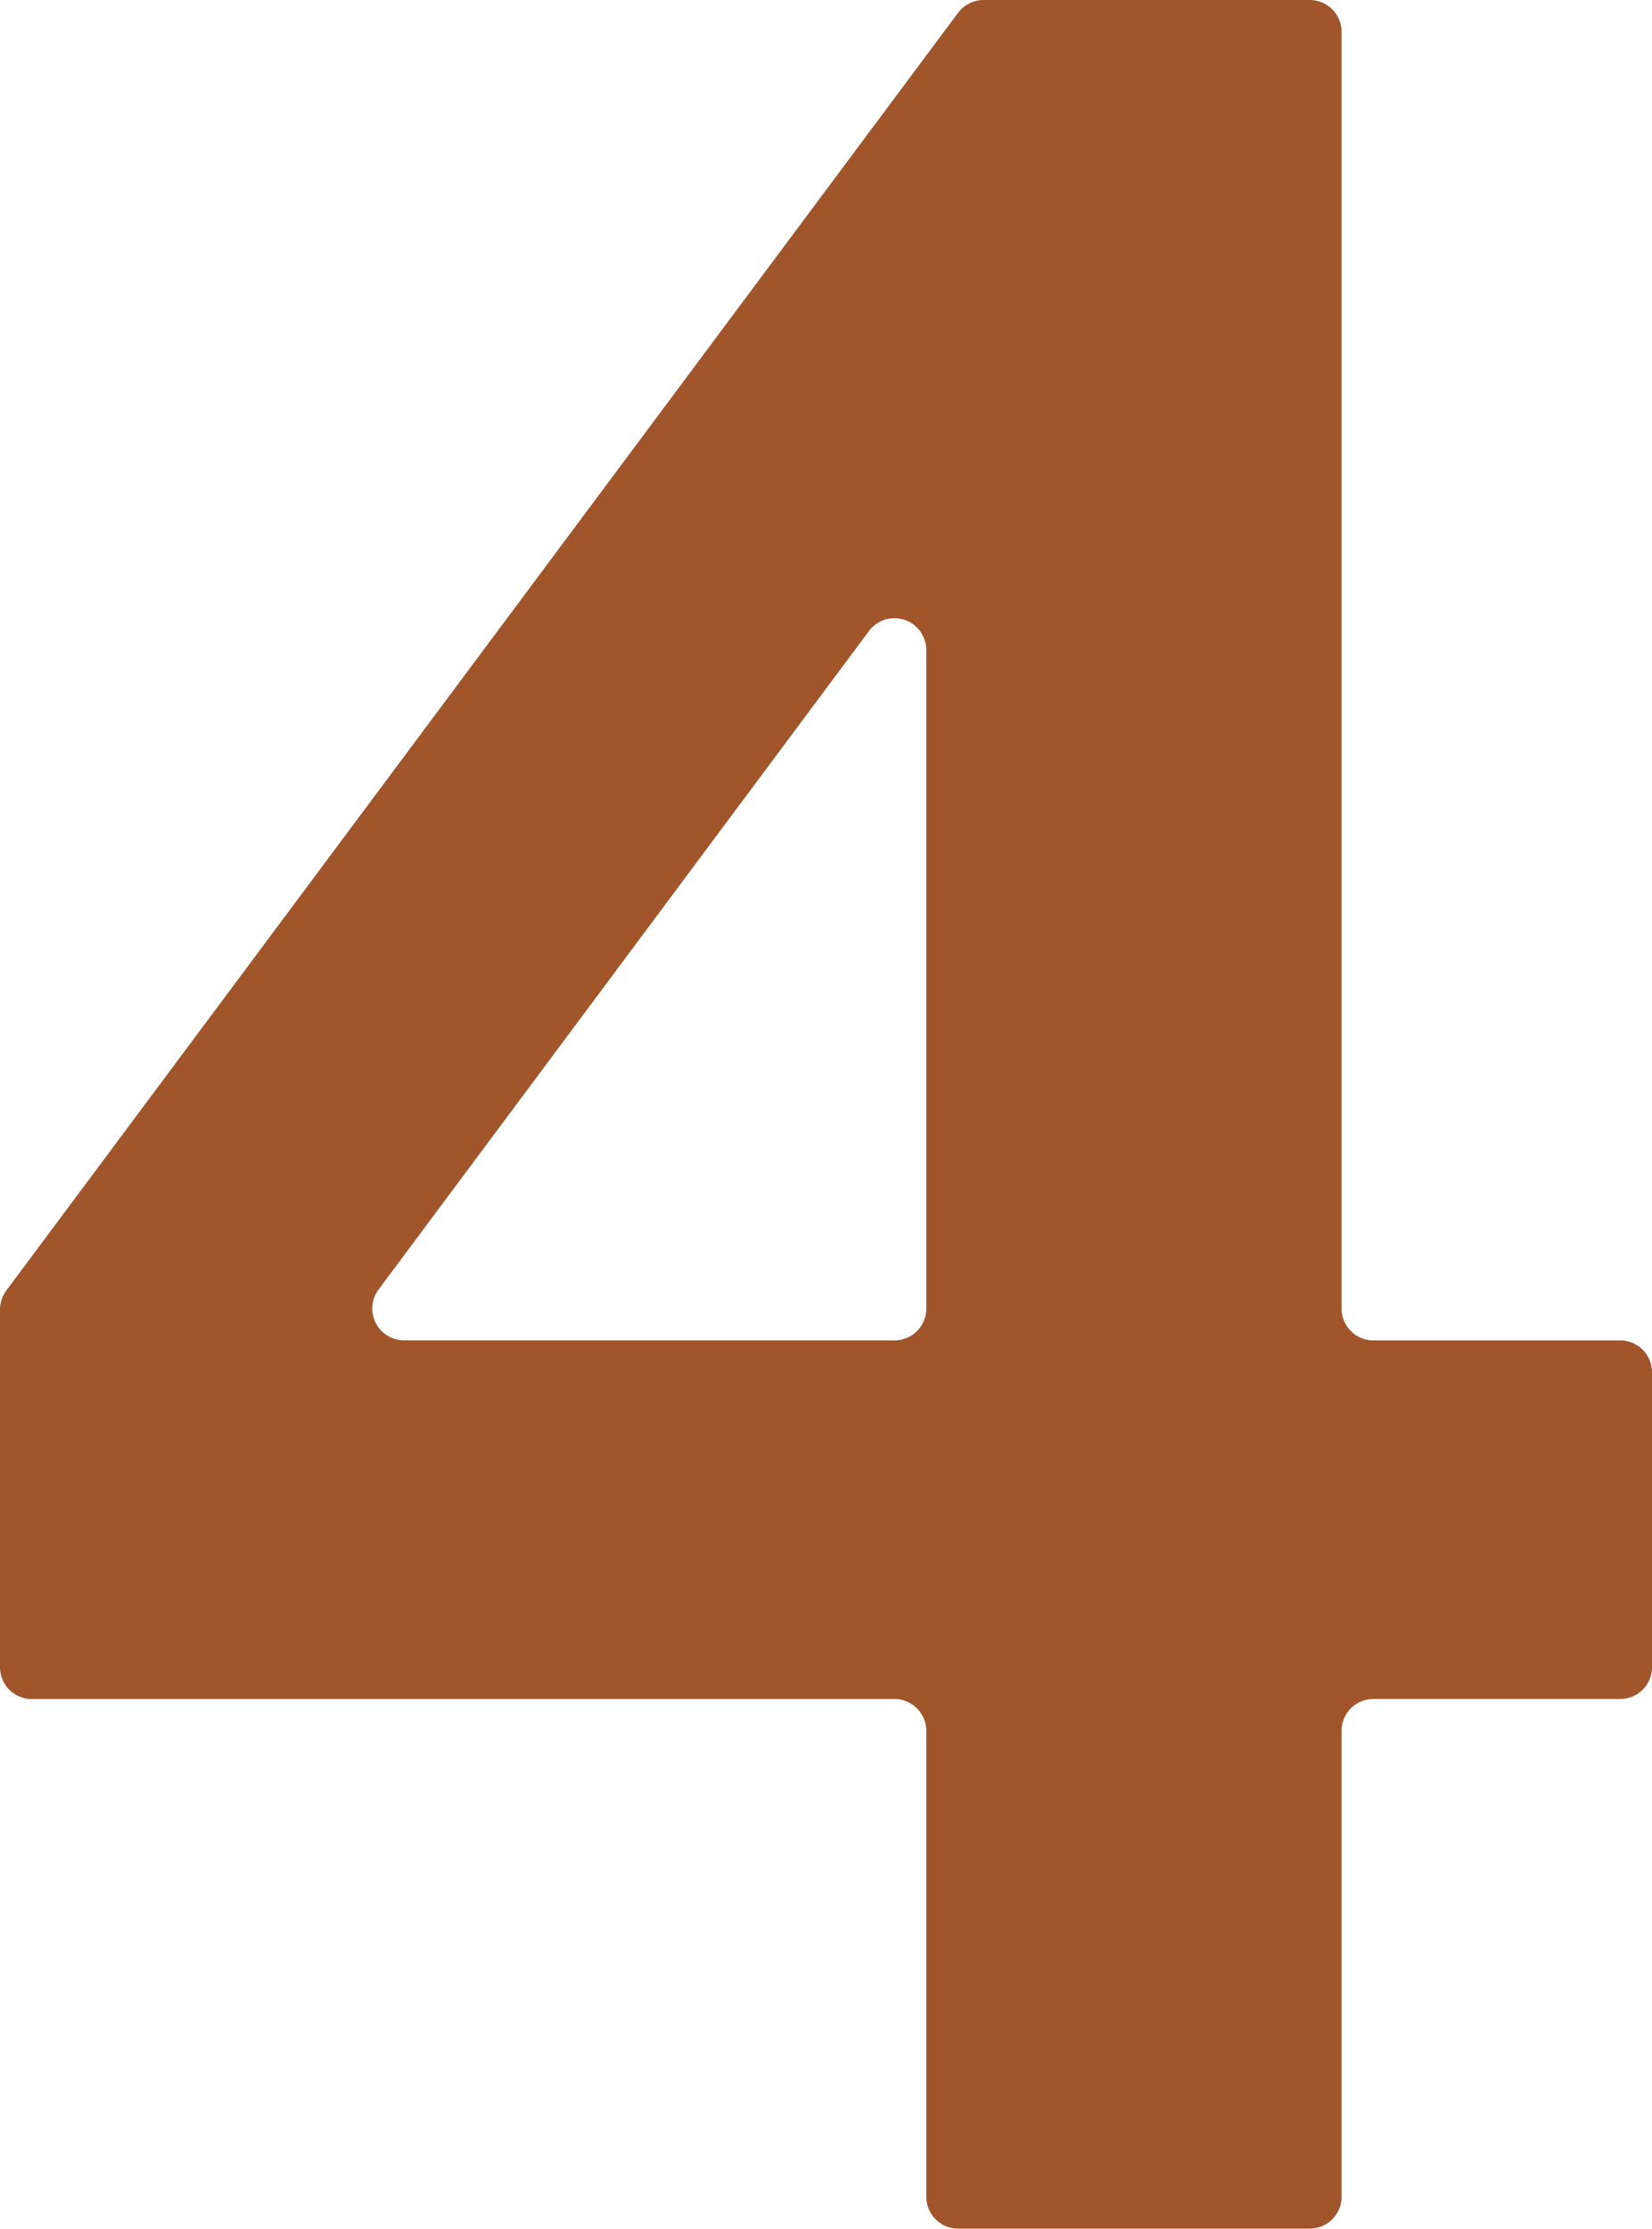 <svg xmlns="http://www.w3.org/2000/svg" width="51.905mm" height="70mm" viewBox="0 0 147.134 198.425">
  <g id="Zimmernummer">
      <g id="Z-20-04-R">
        <path fill="#A0552B" stroke="none" d="M119.485,116.5V2.835A2.835,2.835,0,0,0,116.65,0H87.6a2.835,2.835,0,0,0-2.273,1.141L.562,114.9A2.831,2.831,0,0,0,0,116.594v31.841a2.835,2.835,0,0,0,2.835,2.835H79.669A2.835,2.835,0,0,1,82.5,154.1v41.486a2.834,2.834,0,0,0,2.834,2.834H116.65a2.834,2.834,0,0,0,2.835-2.834V154.1a2.835,2.835,0,0,1,2.835-2.835H144.3a2.835,2.835,0,0,0,2.835-2.835V122.173a2.835,2.835,0,0,0-2.835-2.834H122.32A2.835,2.835,0,0,1,119.485,116.5Zm-39.816,2.835H35.992a2.835,2.835,0,0,1-2.273-4.528L77.4,56.171A2.835,2.835,0,0,1,82.5,57.865V116.5A2.835,2.835,0,0,1,79.669,119.339Z"/>
      </g>
    </g>
</svg>
